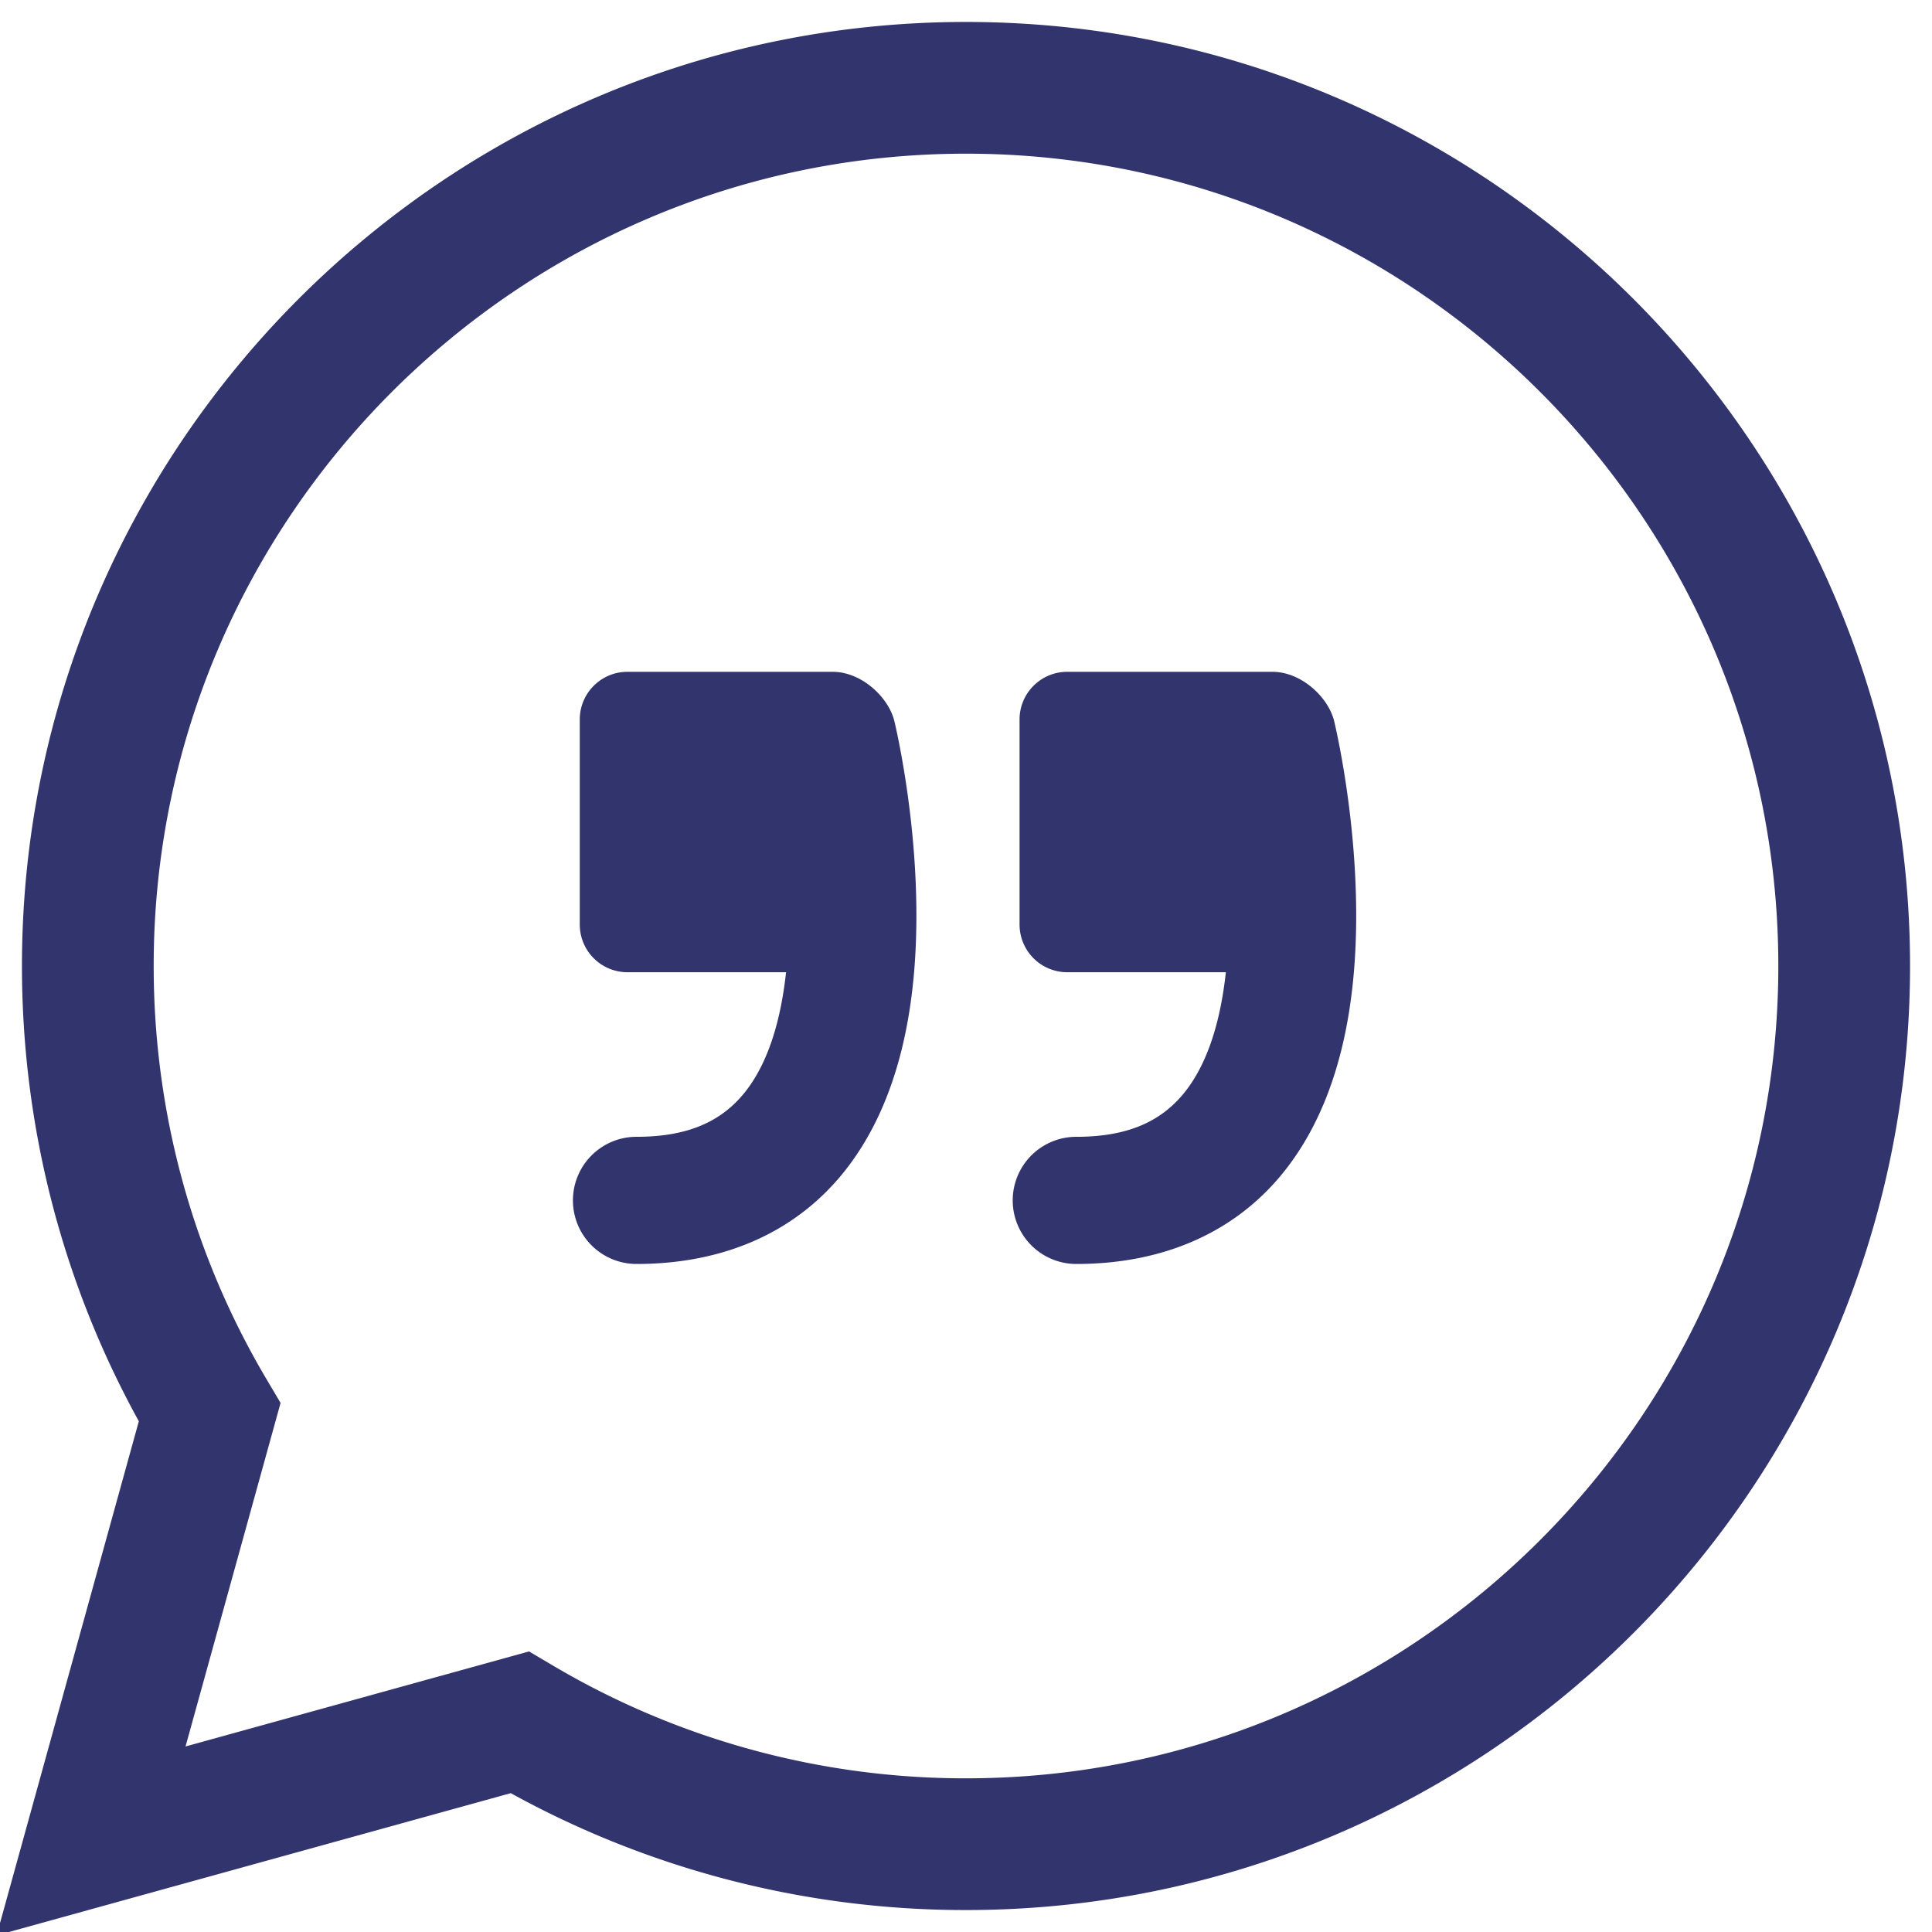 <svg xmlns="http://www.w3.org/2000/svg" width="22" height="22" viewBox="0 0 22 22">
    <g fill="none" fill-rule="nonzero">
        <path stroke="#32346E" stroke-width="1.5" d="M21 11c0-5.514-4.486-10-10-10S1 5.486 1 11c0 1.797.478 3.547 1.387 5.083l-1.35 4.88 4.88-1.35A9.969 9.969 0 0 0 11 21c5.514 0 10-4.486 10-10z"/>
        <path fill="#32346E" d="M9.628 13.323c-.55.7-1.373 1.07-2.38 1.07a.724.724 0 1 1 0-1.448c.57 0 .964-.164 1.241-.516.269-.343.405-.834.462-1.358H7.145a.543.543 0 0 1-.543-.543V8.193c0-.3.243-.543.543-.543H9.48c.334 0 .638.292.704.56.008.034.201.836.243 1.835.06 1.423-.209 2.526-.799 3.278zM14.636 13.323c-.55.7-1.373 1.07-2.38 1.07a.724.724 0 1 1 0-1.448c.57 0 .964-.164 1.241-.516.269-.343.405-.834.462-1.358h-1.806a.543.543 0 0 1-.543-.543V8.193c0-.3.243-.543.543-.543h2.335c.334 0 .638.292.704.56.008.034.201.836.243 1.835.06 1.423-.209 2.526-.799 3.278z"/>
    </g>
</svg>
